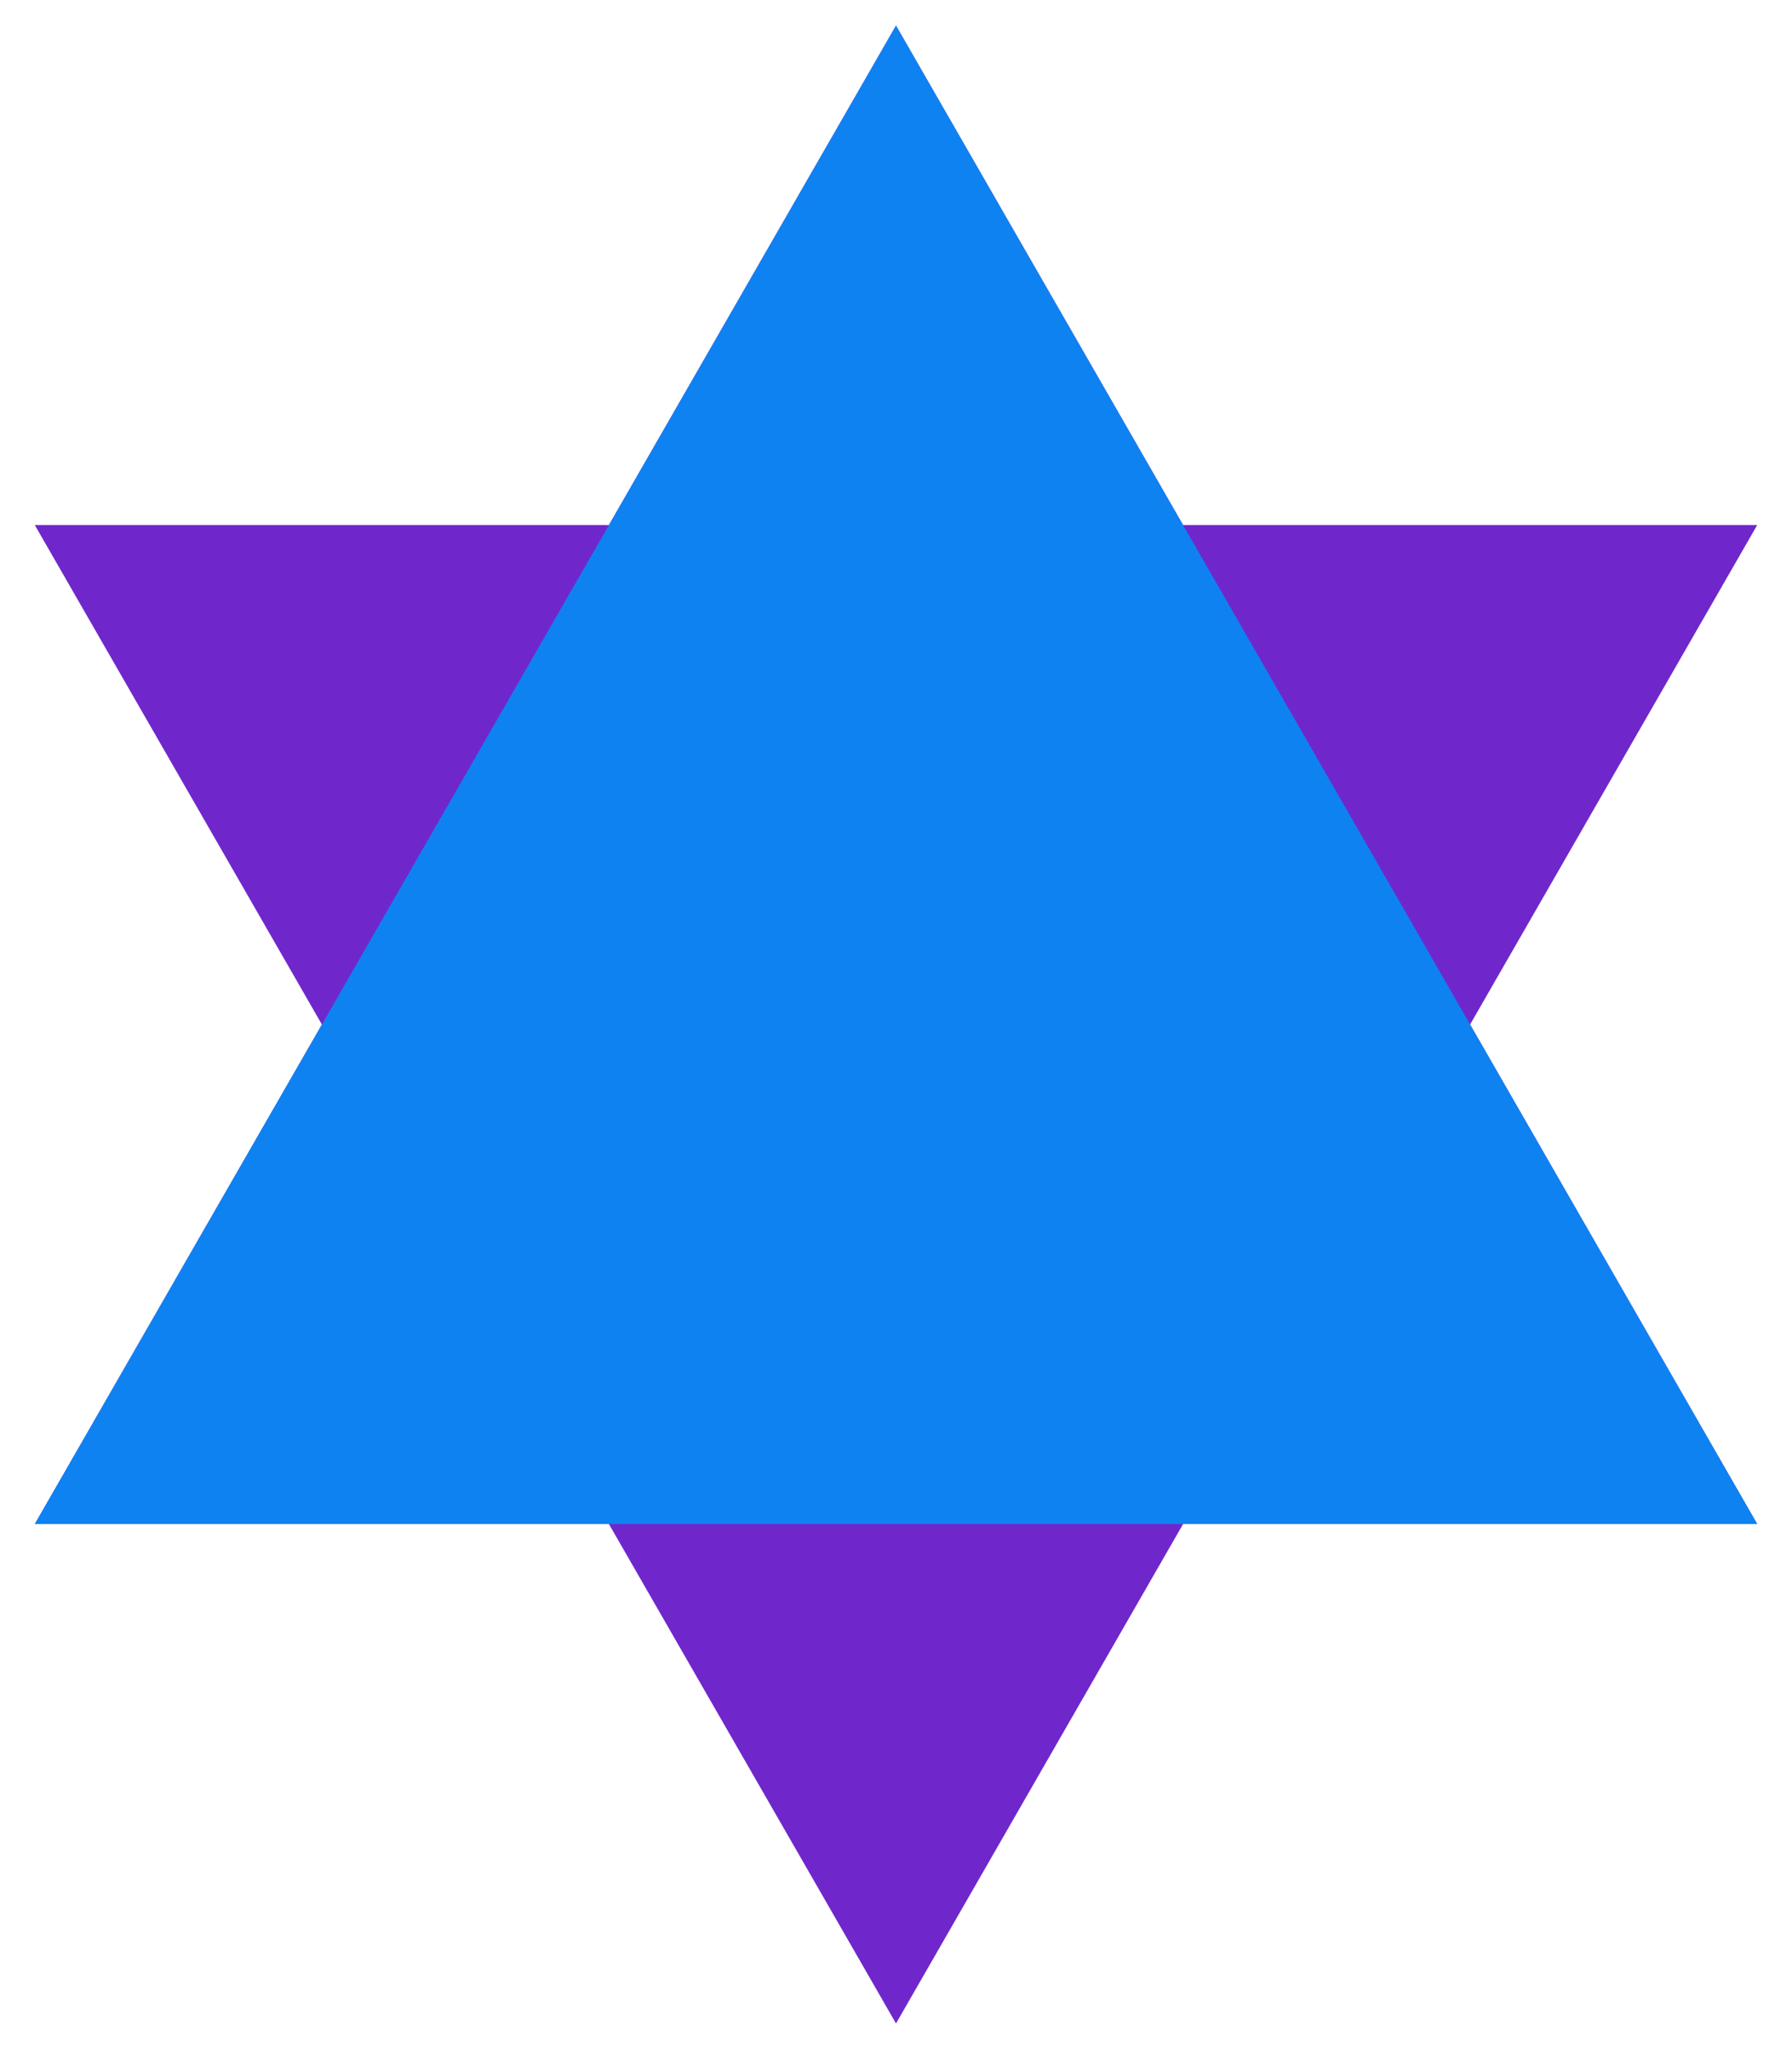 <svg xmlns="http://www.w3.org/2000/svg" viewBox="0 0 140 160"><path d="M2.72,119,25.15,80,2.72,41H47.57L70,2,92.43,41h44.85L114.85,80l22.43,39H92.43L70,158,47.57,119H2.72" fill="#6f27cc"/><path d="M2.72,119,70,2l67.28,117H2.72" fill="#0f82f2"/></svg>